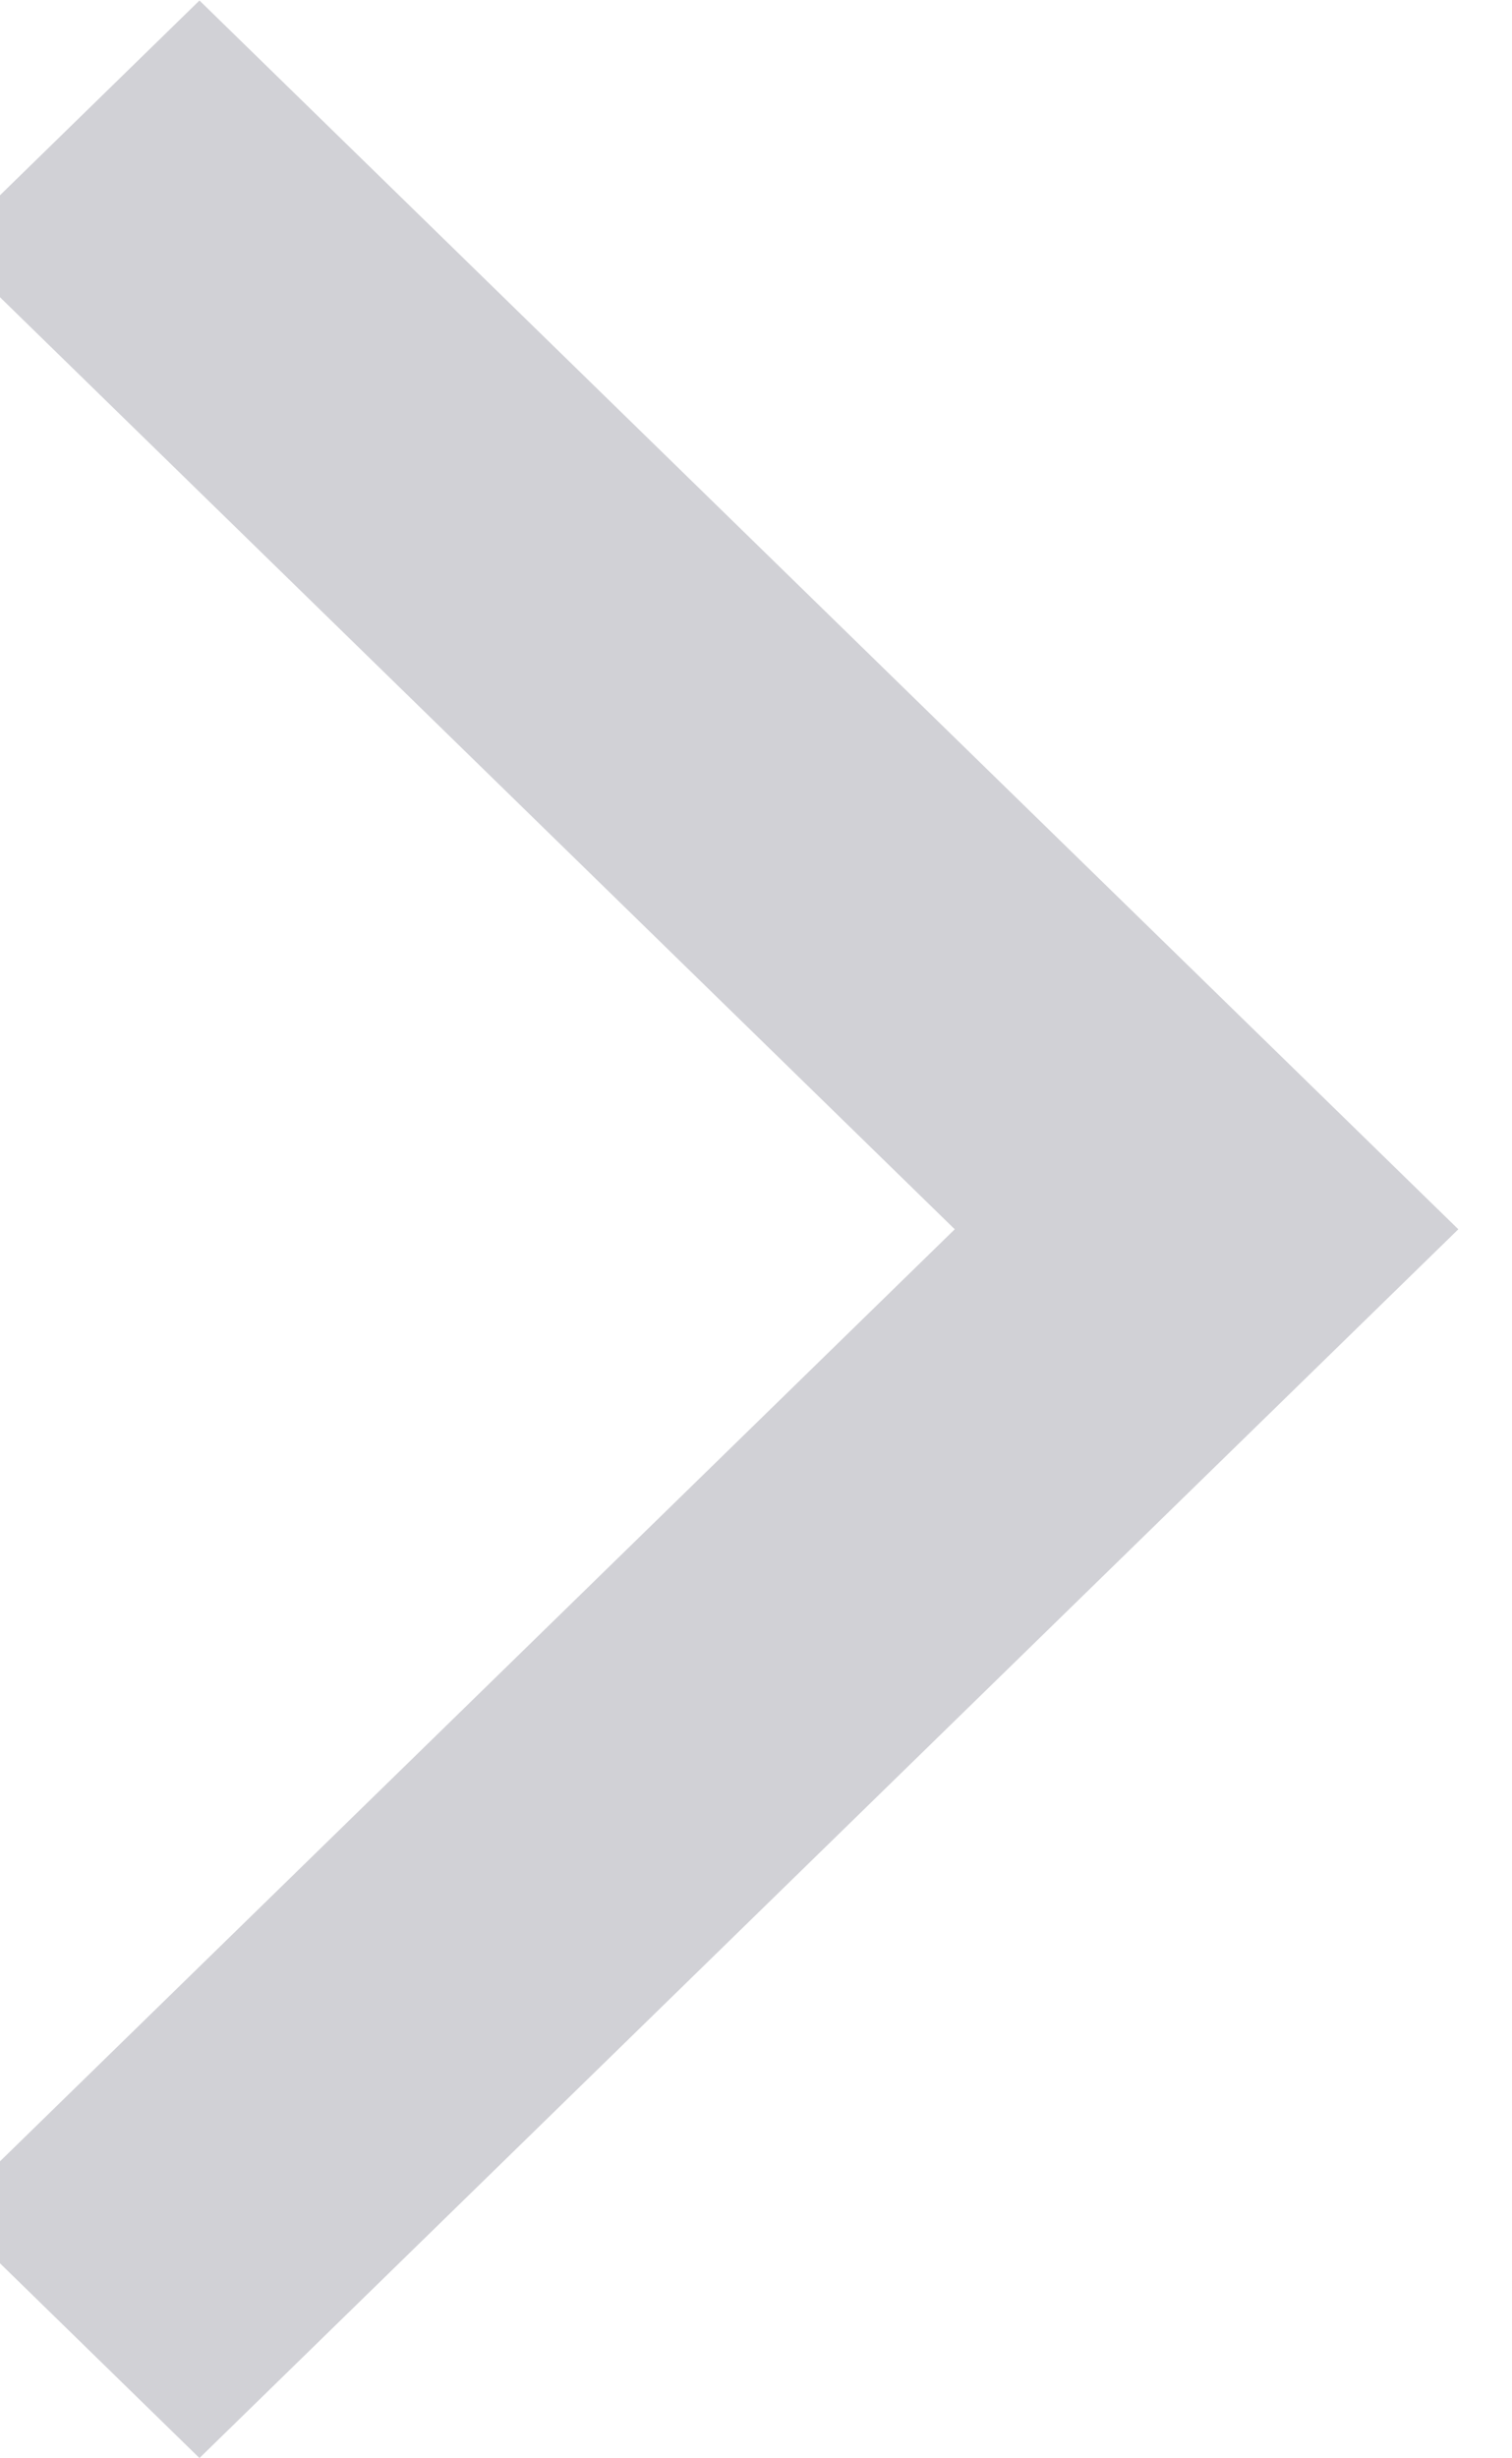 <?xml version="1.0" encoding="UTF-8" standalone="no"?>
<!DOCTYPE svg PUBLIC "-//W3C//DTD SVG 1.1//EN" "http://www.w3.org/Graphics/SVG/1.1/DTD/svg11.dtd">
<svg width="100%" height="100%" viewBox="0 0 24 39" version="1.1" xmlns="http://www.w3.org/2000/svg" xmlns:xlink="http://www.w3.org/1999/xlink" xml:space="preserve" xmlns:serif="http://www.serif.com/" style="fill-rule:evenodd;clip-rule:evenodd;stroke-linejoin:round;stroke-miterlimit:2;">
    <rect x="0" y="0" width="24" height="39" fill="#333333" stroke="none"/>
    <g transform="matrix(1,0,0,1,-1069.72,-1403.1)">
        <rect id="Монтажная-область1" serif:id="Монтажная область1" x="0" y="0" width="1125" height="2436" style="fill:none;"/>
        <clipPath id="_clip1">
            <rect id="Монтажная-область11" serif:id="Монтажная область1" x="0" y="0" width="1125" height="2436"/>
        </clipPath>
        <g clip-path="url(#_clip1)">
            <rect x="0" y="0" width="1125" height="2436" style="fill:rgb(242,242,242);"/>
            <g id="Icon-and-Label" serif:id="Icon and Label" transform="matrix(0.686,-5.20722e-17,-1.0365e-16,1.412,-136.385,966.735)">
                <rect x="197.818" y="276.112" width="1638.4" height="93.487" style="fill:none;"/>
                <clipPath id="_clip2">
                    <rect x="197.818" y="276.112" width="1638.4" height="93.487"/>
                </clipPath>
                <g clip-path="url(#_clip2)">
                    <g transform="matrix(16.465,6.06733e-16,1.59366e-16,1.057,-7000.13,-2069.37)">
                        <rect x="437.165" y="2219.81" width="99.508" height="88.478" style="fill:white;"/>
                    </g>
                    <g transform="matrix(4.369,1.57425e-16,3.28271e-16,2.124,538.011,277.186)">
                        <path d="M280.333,28L287,21.5L280.333,15L279,16.3L284.333,21.5L279,26.7L280.333,28Z" style="fill:rgb(209,209,214);"/>
                    </g>
                </g>
            </g>
        </g>
    </g>
</svg>
